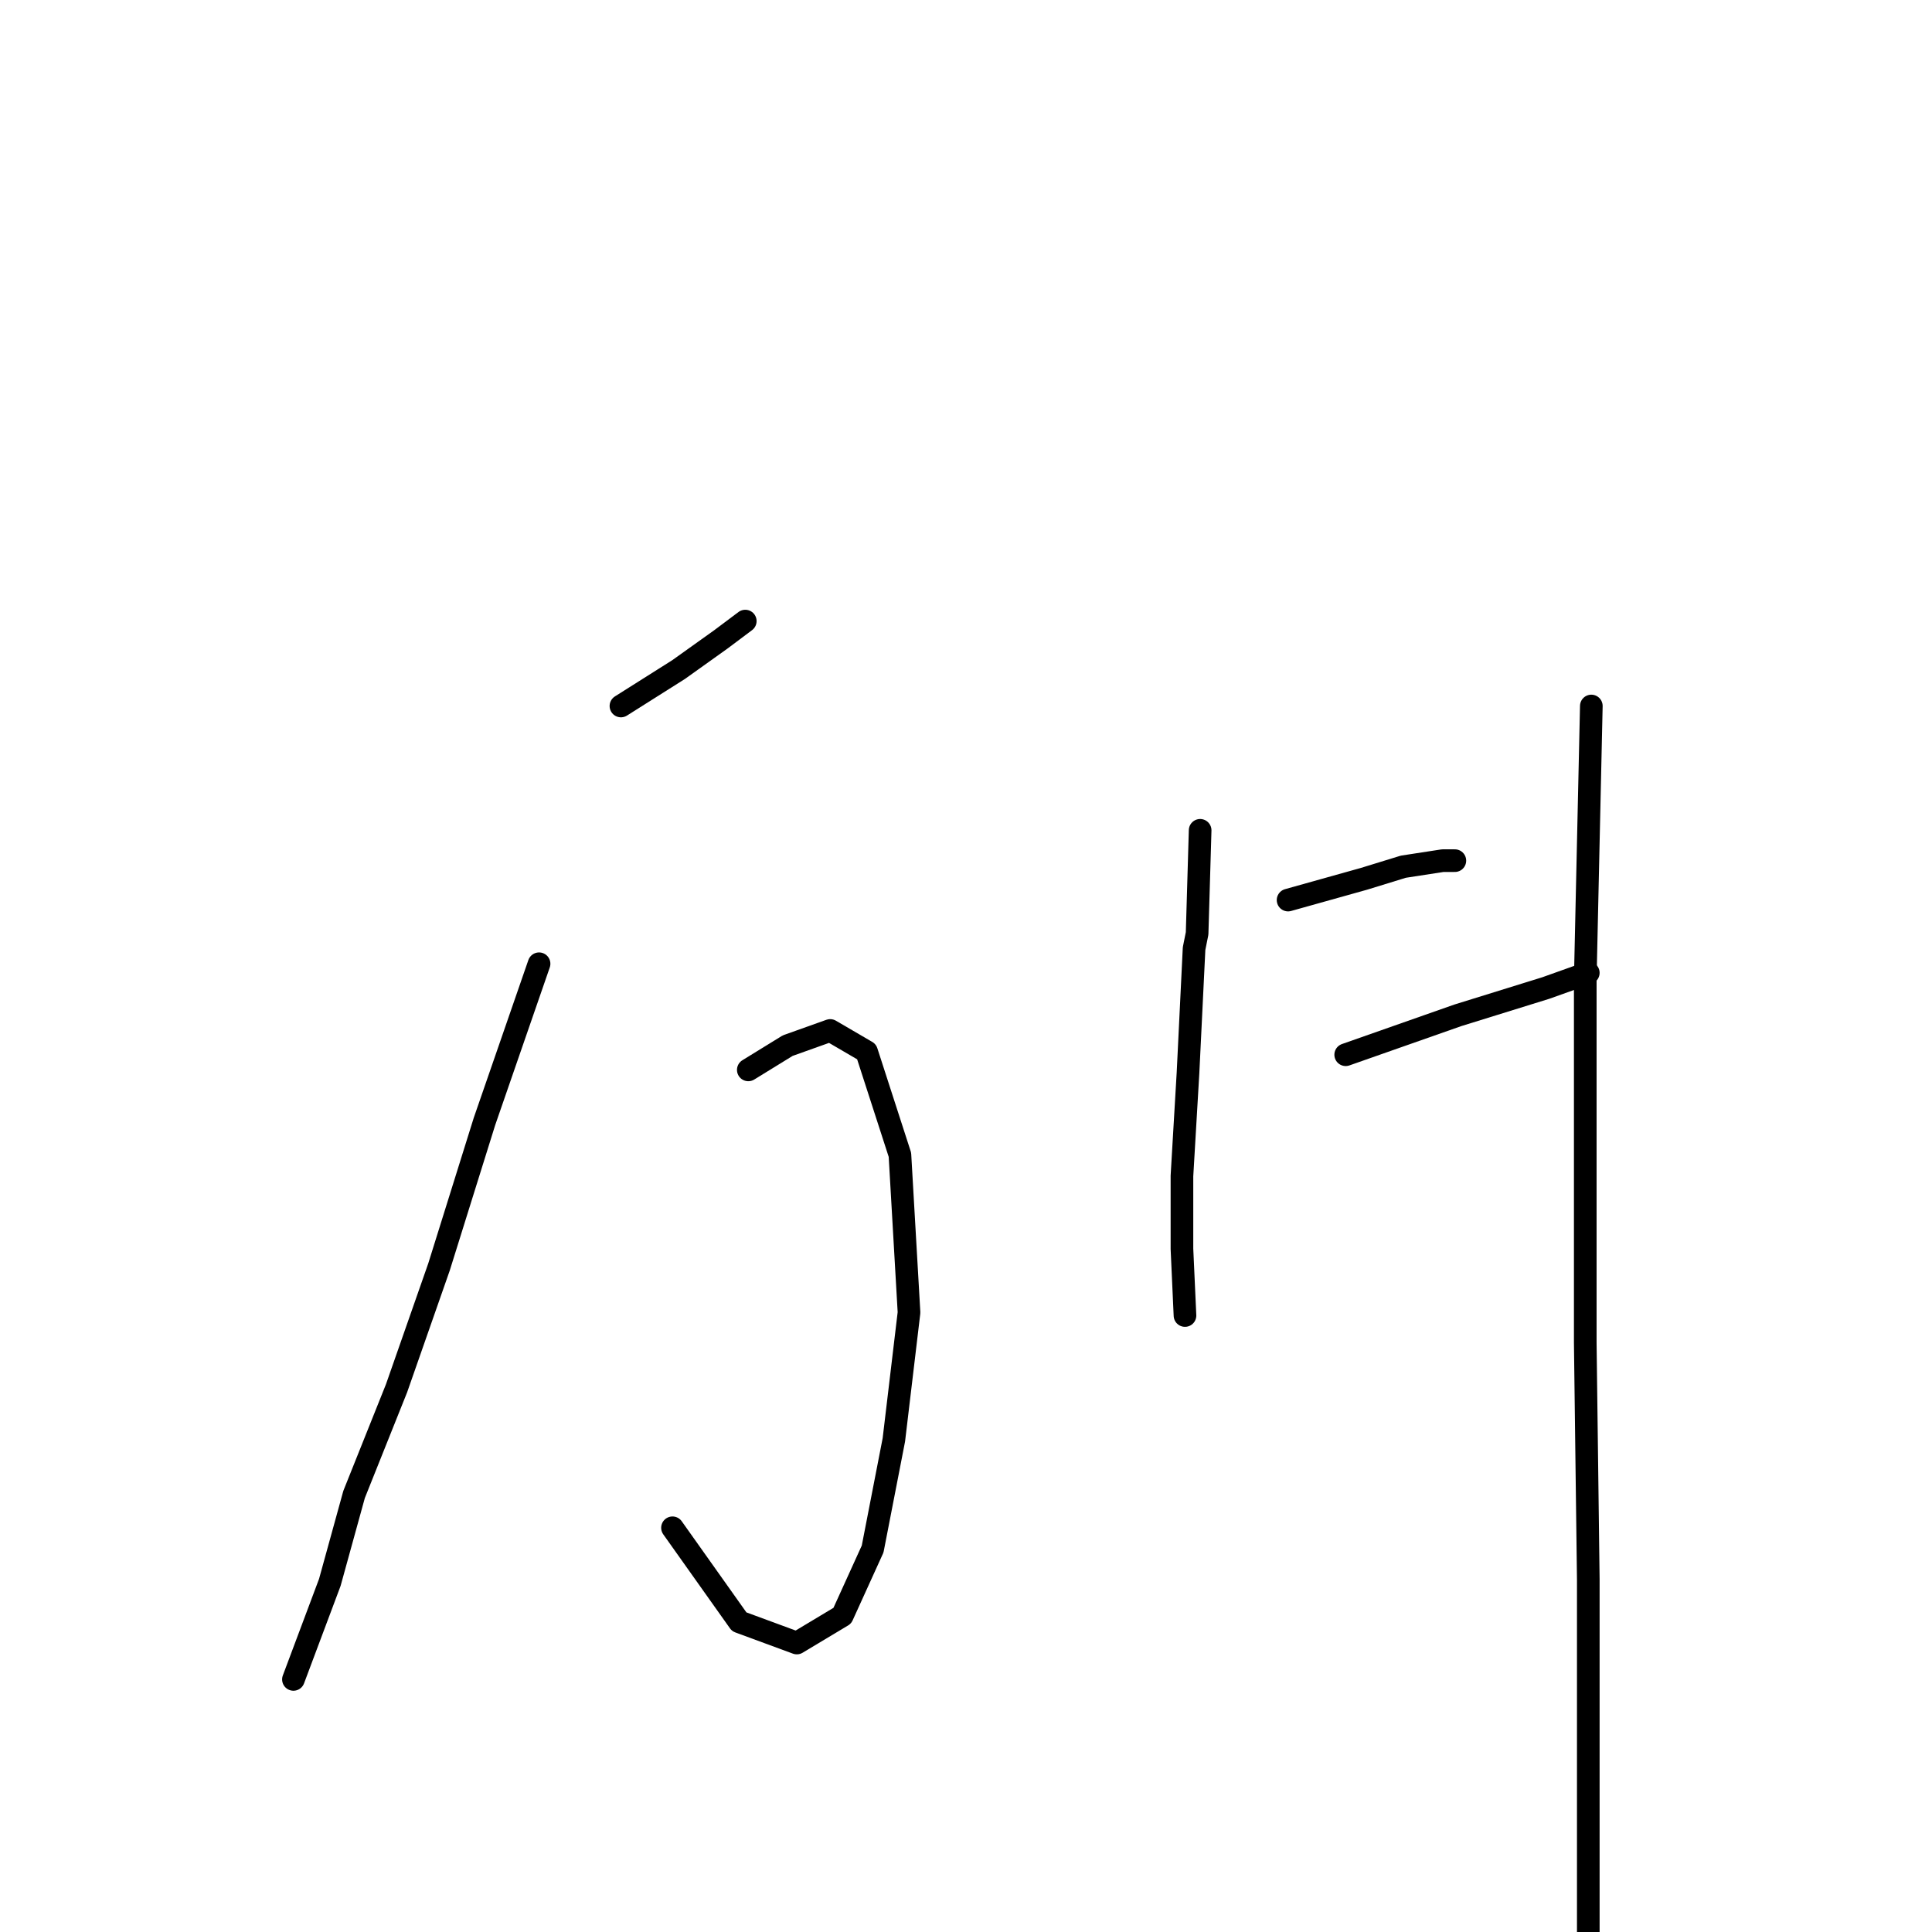 <?xml version="1.0" standalone="no"?>
    <svg width="256" height="256" xmlns="http://www.w3.org/2000/svg" version="1.1">
    <polyline stroke="black" stroke-width="3" stroke-linecap="round" fill="transparent" stroke-linejoin="round" points="82.278 93.548 89.912 88.726 95.538 84.708 98.752 82.297 98.752 82.297 " />
        <polyline stroke="black" stroke-width="3" stroke-linecap="round" fill="transparent" stroke-linejoin="round" points="99.154 141.766 104.378 138.551 110.003 136.542 114.825 139.355 119.245 153.016 120.45 173.911 118.441 190.787 115.629 205.252 111.61 214.092 105.583 217.709 97.949 214.896 89.109 202.44 89.109 202.44 " />
        <polyline stroke="black" stroke-width="3" stroke-linecap="round" fill="transparent" stroke-linejoin="round" points="71.429 127.702 64.196 148.596 58.169 167.884 52.544 183.956 46.918 198.02 43.704 209.672 38.882 222.53 38.882 222.53 " />
        <polyline stroke="black" stroke-width="3" stroke-linecap="round" fill="transparent" stroke-linejoin="round" points="159.025 110.022 158.623 123.684 158.221 125.693 157.417 142.167 156.614 155.829 156.614 165.473 157.016 174.313 157.016 174.313 " />
        <polyline stroke="black" stroke-width="3" stroke-linecap="round" fill="transparent" stroke-linejoin="round" points="170.677 119.264 180.723 116.451 185.946 114.844 191.17 114.04 192.777 114.04 192.777 114.04 " />
        <polyline stroke="black" stroke-width="3" stroke-linecap="round" fill="transparent" stroke-linejoin="round" points="178.312 139.757 193.179 134.533 204.832 130.917 210.457 128.908 210.457 128.908 " />
        <polyline stroke="black" stroke-width="3" stroke-linecap="round" fill="transparent" stroke-linejoin="round" points="210.859 93.548 210.055 129.711 210.055 177.929 210.457 209.271 210.457 234.585 210.457 256.283 210.457 266.328 210.457 270.346 210.457 270.346 " />
        </svg>